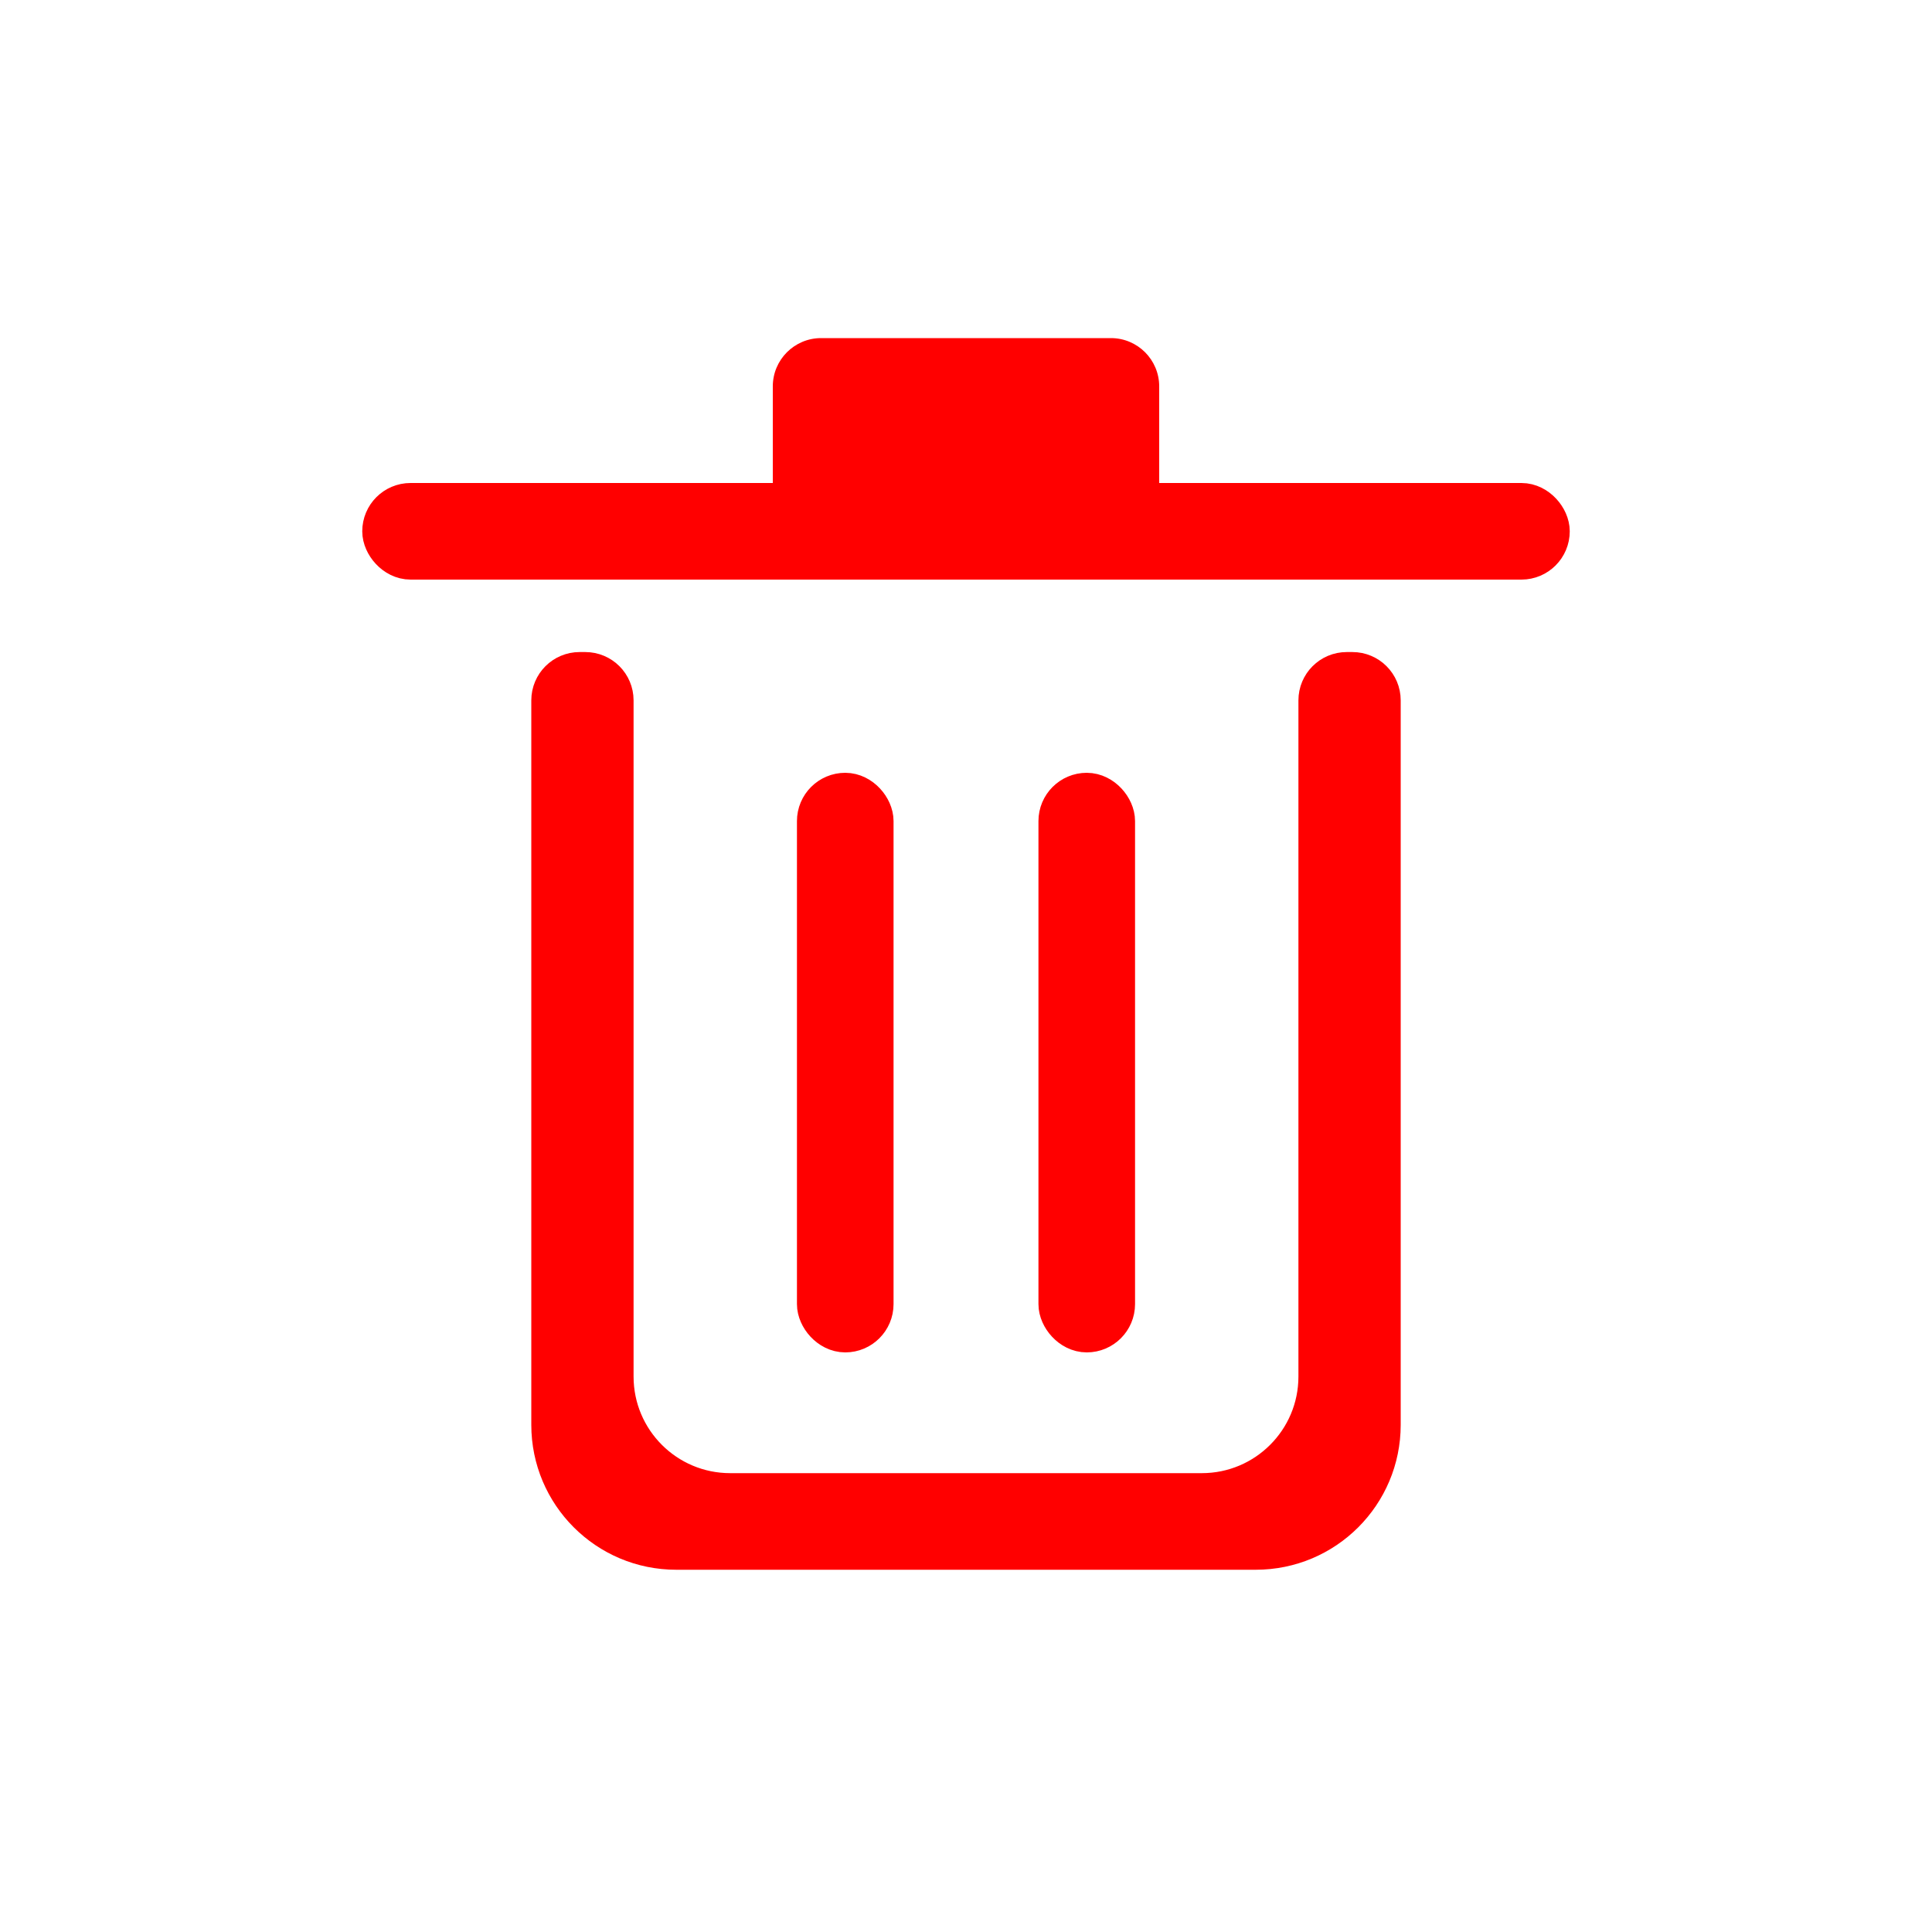 <svg width="80" height="80" viewBox="0 0 80 80" fill="none" xmlns="http://www.w3.org/2000/svg">
<rect x="16" y="21" width="48" height="2" rx="1" stroke="#FF0000" stroke-width="2"/>
<path d="M52 64H28C25.239 64 23 61.761 23 59V29C23 28.448 23.448 28 24 28H24.235C24.788 28 25.235 28.448 25.235 29V57C25.235 59.761 27.474 62 30.235 62H49.765C52.526 62 54.765 59.761 54.765 57V29C54.765 28.448 55.212 28 55.765 28H56C56.552 28 57 28.448 57 29V59C57 61.761 54.761 64 52 64Z" fill="#FF0000" stroke="#FF0000" stroke-width="2"/>
<rect x="34" y="33" width="2" height="22" rx="1" stroke="#FF0000" stroke-width="2"/>
<rect x="44" y="33" width="2" height="22" rx="1" stroke="#FF0000" stroke-width="2"/>
<path d="M32 16C32 14.895 32.895 14 34 14H46C47.105 14 48 14.895 48 16V20H32V16Z" fill="#FF0000"/>
</svg>

